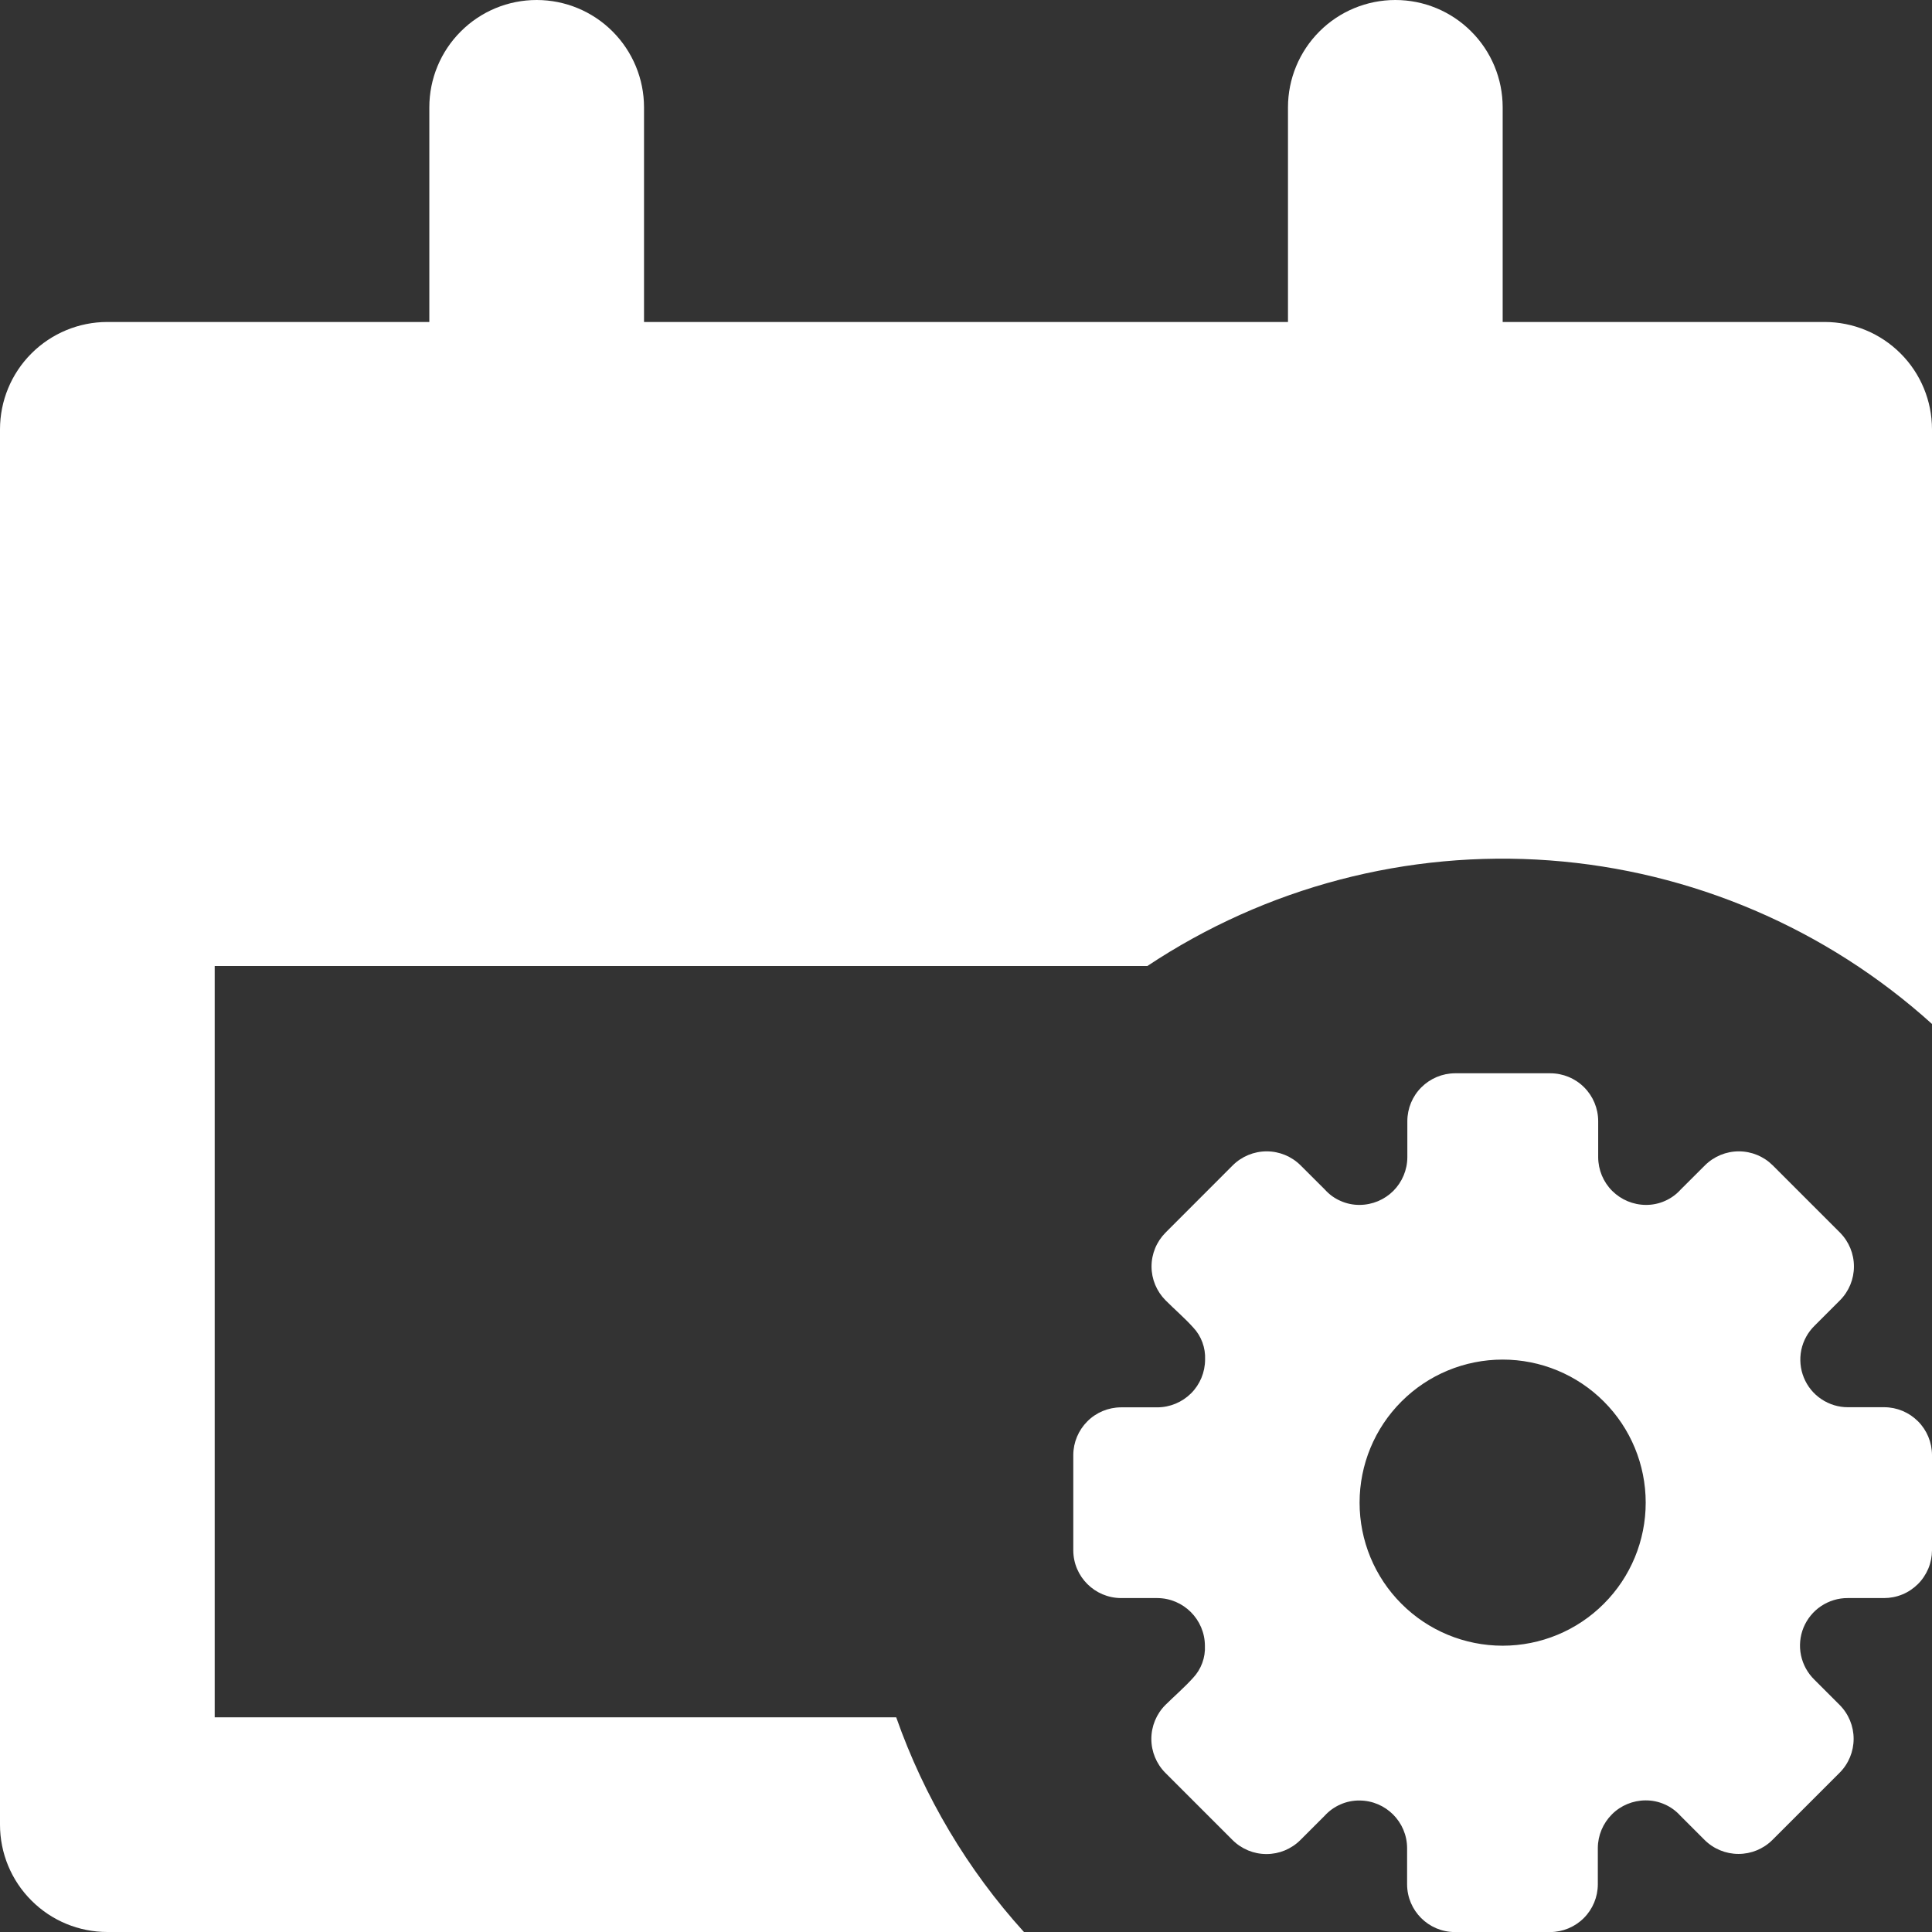 <svg width="32" height="32" viewBox="0 0 32 32" fill="#fff" xmlns="http://www.w3.org/2000/svg">
<rect x="0" y="0" width="32" height="32" fill="#333333" stroke="none"/>
<path fill-rule="evenodd" clip-rule="evenodd" d="M31.21 23.308H30.609C30.453 23.309 30.299 23.262 30.169 23.175C30.038 23.088 29.937 22.964 29.878 22.819C29.818 22.674 29.804 22.514 29.835 22.36C29.867 22.207 29.944 22.066 30.056 21.957L30.476 21.537C30.624 21.388 30.707 21.187 30.707 20.977C30.707 20.766 30.624 20.565 30.476 20.416L29.361 19.301C29.212 19.153 29.011 19.07 28.8 19.07C28.59 19.07 28.389 19.153 28.24 19.301L27.836 19.704C27.763 19.785 27.674 19.849 27.575 19.892C27.476 19.936 27.368 19.958 27.26 19.957C27.051 19.956 26.851 19.872 26.703 19.725C26.555 19.577 26.472 19.377 26.471 19.168V18.567C26.47 18.357 26.386 18.156 26.237 18.008C26.089 17.86 25.887 17.777 25.678 17.777H24.099C23.89 17.778 23.69 17.862 23.542 18.01C23.394 18.157 23.311 18.358 23.31 18.567V19.168C23.309 19.377 23.225 19.577 23.078 19.725C22.93 19.872 22.73 19.956 22.52 19.957C22.412 19.958 22.305 19.936 22.206 19.892C22.106 19.849 22.017 19.785 21.945 19.704L21.541 19.301C21.392 19.153 21.19 19.07 20.98 19.07C20.77 19.07 20.568 19.153 20.419 19.301L19.305 20.416C19.157 20.565 19.073 20.766 19.073 20.977C19.073 21.187 19.157 21.388 19.305 21.537C19.454 21.687 19.621 21.829 19.763 21.987C19.898 22.129 19.969 22.325 19.96 22.52C19.959 22.73 19.876 22.93 19.728 23.078C19.58 23.225 19.38 23.309 19.171 23.31H18.567C18.358 23.311 18.157 23.394 18.01 23.542C17.862 23.69 17.778 23.89 17.777 24.099V25.68C17.779 26.115 18.133 26.467 18.567 26.469H19.168C19.603 26.471 19.955 26.825 19.957 27.258C19.962 27.356 19.947 27.453 19.913 27.545C19.879 27.637 19.827 27.721 19.76 27.792C19.617 27.95 19.452 28.092 19.301 28.241C19.153 28.39 19.07 28.592 19.07 28.802C19.07 29.012 19.153 29.214 19.301 29.363L20.416 30.478C20.565 30.626 20.766 30.709 20.977 30.709C21.187 30.709 21.388 30.626 21.537 30.478L21.941 30.074C22.014 29.994 22.103 29.93 22.202 29.887C22.301 29.843 22.409 29.821 22.517 29.822C22.953 29.824 23.305 30.177 23.306 30.611V31.212C23.308 31.648 23.662 32 24.096 32.001H25.676C25.885 32 26.085 31.917 26.233 31.769C26.381 31.621 26.464 31.421 26.465 31.212V30.609C26.466 30.4 26.55 30.2 26.698 30.052C26.845 29.904 27.046 29.821 27.255 29.82C27.363 29.819 27.47 29.841 27.57 29.885C27.669 29.928 27.758 29.992 27.831 30.073L28.234 30.476C28.383 30.624 28.585 30.707 28.795 30.707C29.005 30.707 29.207 30.624 29.356 30.476L30.471 29.361C30.619 29.212 30.702 29.011 30.702 28.8C30.702 28.59 30.619 28.389 30.471 28.24L30.051 27.82C29.939 27.71 29.862 27.57 29.83 27.416C29.798 27.263 29.813 27.103 29.872 26.958C29.932 26.813 30.033 26.689 30.163 26.602C30.294 26.515 30.447 26.468 30.604 26.469H31.205C31.309 26.469 31.412 26.449 31.509 26.409C31.605 26.37 31.692 26.311 31.766 26.238C31.84 26.165 31.898 26.077 31.939 25.981C31.979 25.885 31.999 25.782 32 25.678V24.099C31.999 23.89 31.916 23.689 31.768 23.541C31.62 23.393 31.42 23.309 31.21 23.308ZM24.889 27.258C24.26 27.258 23.657 27.009 23.213 26.564C22.768 26.12 22.519 25.517 22.519 24.889C22.519 24.26 22.768 23.657 23.213 23.213C23.657 22.768 24.26 22.519 24.889 22.519C25.517 22.519 26.12 22.768 26.564 23.213C27.009 23.657 27.258 24.26 27.258 24.889C27.258 25.517 27.009 26.12 26.564 26.564C26.12 27.009 25.517 27.258 24.889 27.258Z" fill="#fff"/>
<path fill-rule="evenodd" clip-rule="evenodd" d="M32 7.111V16.96C30.249 15.378 28.02 14.425 25.667 14.251C23.313 14.077 20.969 14.693 19.004 16H3.556V28.444H14.844C15.307 29.76 16.025 30.969 16.96 32H1.778C1.306 32 0.854 31.813 0.521 31.479C0.187 31.146 0 30.694 0 30.222V7.111C0 6.64 0.187 6.187 0.521 5.854C0.854 5.521 1.306 5.333 1.778 5.333H7.111V1.778C7.111 1.306 7.298 0.854 7.632 0.521C7.965 0.187 8.417 0 8.889 0C9.36 0 9.813 0.187 10.146 0.521C10.479 0.854 10.667 1.306 10.667 1.778V5.333H21.333V1.778C21.333 1.306 21.521 0.854 21.854 0.521C22.187 0.187 22.64 0 23.111 0C23.583 0 24.035 0.187 24.368 0.521C24.702 0.854 24.889 1.306 24.889 1.778V5.333H30.222C30.694 5.333 31.146 5.521 31.479 5.854C31.813 6.187 32 6.64 32 7.111Z" fill="#fff"/>
</svg>

